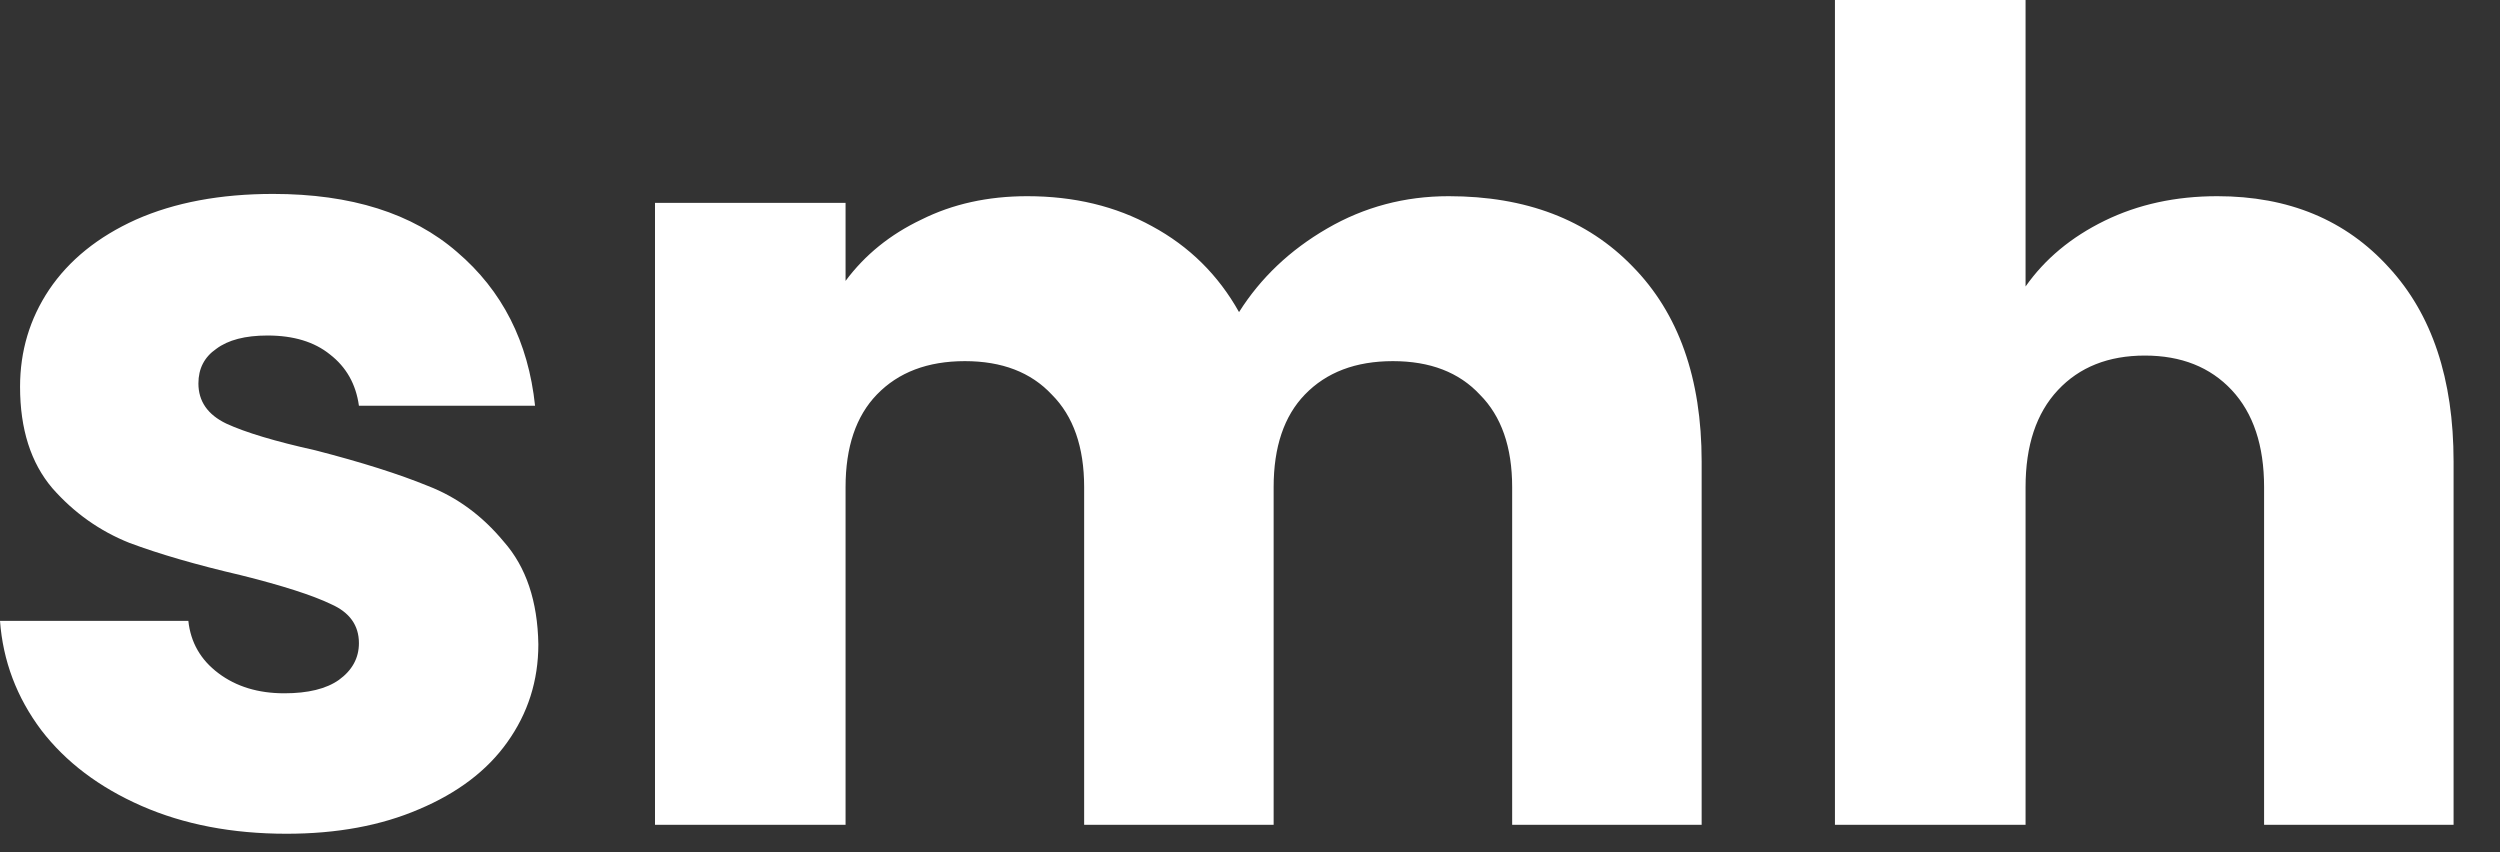 <svg width="44" height="15" viewBox="0 0 44 15" fill="none" xmlns="http://www.w3.org/2000/svg">
<rect x="0" y="0" width="44" height="15" fill="#333333" stroke="none"/>
<path d="M5.042 14.674C4.087 14.674 3.237 14.511 2.491 14.184C1.746 13.857 1.157 13.412 0.726 12.85C0.294 12.274 0.052 11.633 0 10.927H3.315C3.355 11.306 3.531 11.614 3.845 11.849C4.159 12.085 4.545 12.202 5.003 12.202C5.421 12.202 5.741 12.124 5.964 11.967C6.199 11.797 6.317 11.581 6.317 11.319C6.317 11.006 6.153 10.777 5.826 10.633C5.5 10.476 4.97 10.306 4.237 10.123C3.453 9.94 2.799 9.75 2.276 9.554C1.753 9.345 1.301 9.024 0.922 8.593C0.543 8.148 0.353 7.553 0.353 6.807C0.353 6.18 0.523 5.611 0.863 5.101C1.216 4.577 1.726 4.166 2.393 3.865C3.073 3.564 3.878 3.413 4.806 3.413C6.18 3.413 7.259 3.754 8.043 4.434C8.841 5.114 9.299 6.016 9.417 7.141H6.317C6.265 6.762 6.095 6.461 5.807 6.238C5.532 6.016 5.166 5.905 4.708 5.905C4.316 5.905 4.015 5.983 3.806 6.14C3.597 6.284 3.492 6.487 3.492 6.749C3.492 7.062 3.655 7.298 3.982 7.455C4.322 7.612 4.846 7.769 5.552 7.926C6.363 8.135 7.023 8.344 7.533 8.553C8.043 8.75 8.488 9.076 8.867 9.534C9.26 9.979 9.462 10.581 9.475 11.339C9.475 11.98 9.292 12.555 8.926 13.066C8.573 13.562 8.056 13.955 7.376 14.242C6.709 14.53 5.931 14.674 5.042 14.674ZM25.496 3.453C26.856 3.453 27.935 3.865 28.733 4.689C29.543 5.513 29.949 6.657 29.949 8.122V14.517H26.614V8.573C26.614 7.867 26.424 7.324 26.045 6.945C25.679 6.552 25.169 6.356 24.515 6.356C23.861 6.356 23.344 6.552 22.965 6.945C22.599 7.324 22.416 7.867 22.416 8.573V14.517H19.081V8.573C19.081 7.867 18.891 7.324 18.512 6.945C18.145 6.552 17.635 6.356 16.982 6.356C16.328 6.356 15.811 6.552 15.432 6.945C15.066 7.324 14.882 7.867 14.882 8.573V14.517H11.528V3.57H14.882V4.944C15.222 4.486 15.667 4.126 16.216 3.865C16.766 3.59 17.387 3.453 18.08 3.453C18.904 3.453 19.636 3.629 20.277 3.982C20.931 4.336 21.441 4.839 21.807 5.493C22.187 4.891 22.703 4.401 23.357 4.022C24.011 3.642 24.724 3.453 25.496 3.453ZM39.024 3.453C40.28 3.453 41.286 3.871 42.045 4.708C42.804 5.532 43.183 6.67 43.183 8.122V14.517H39.848V8.573C39.848 7.841 39.658 7.272 39.279 6.866C38.9 6.461 38.39 6.258 37.749 6.258C37.108 6.258 36.598 6.461 36.219 6.866C35.839 7.272 35.65 7.841 35.65 8.573V14.517H32.295V0H35.65V5.042C35.99 4.558 36.454 4.172 37.043 3.884C37.631 3.597 38.292 3.453 39.024 3.453Z" fill="white"/>
</svg>
